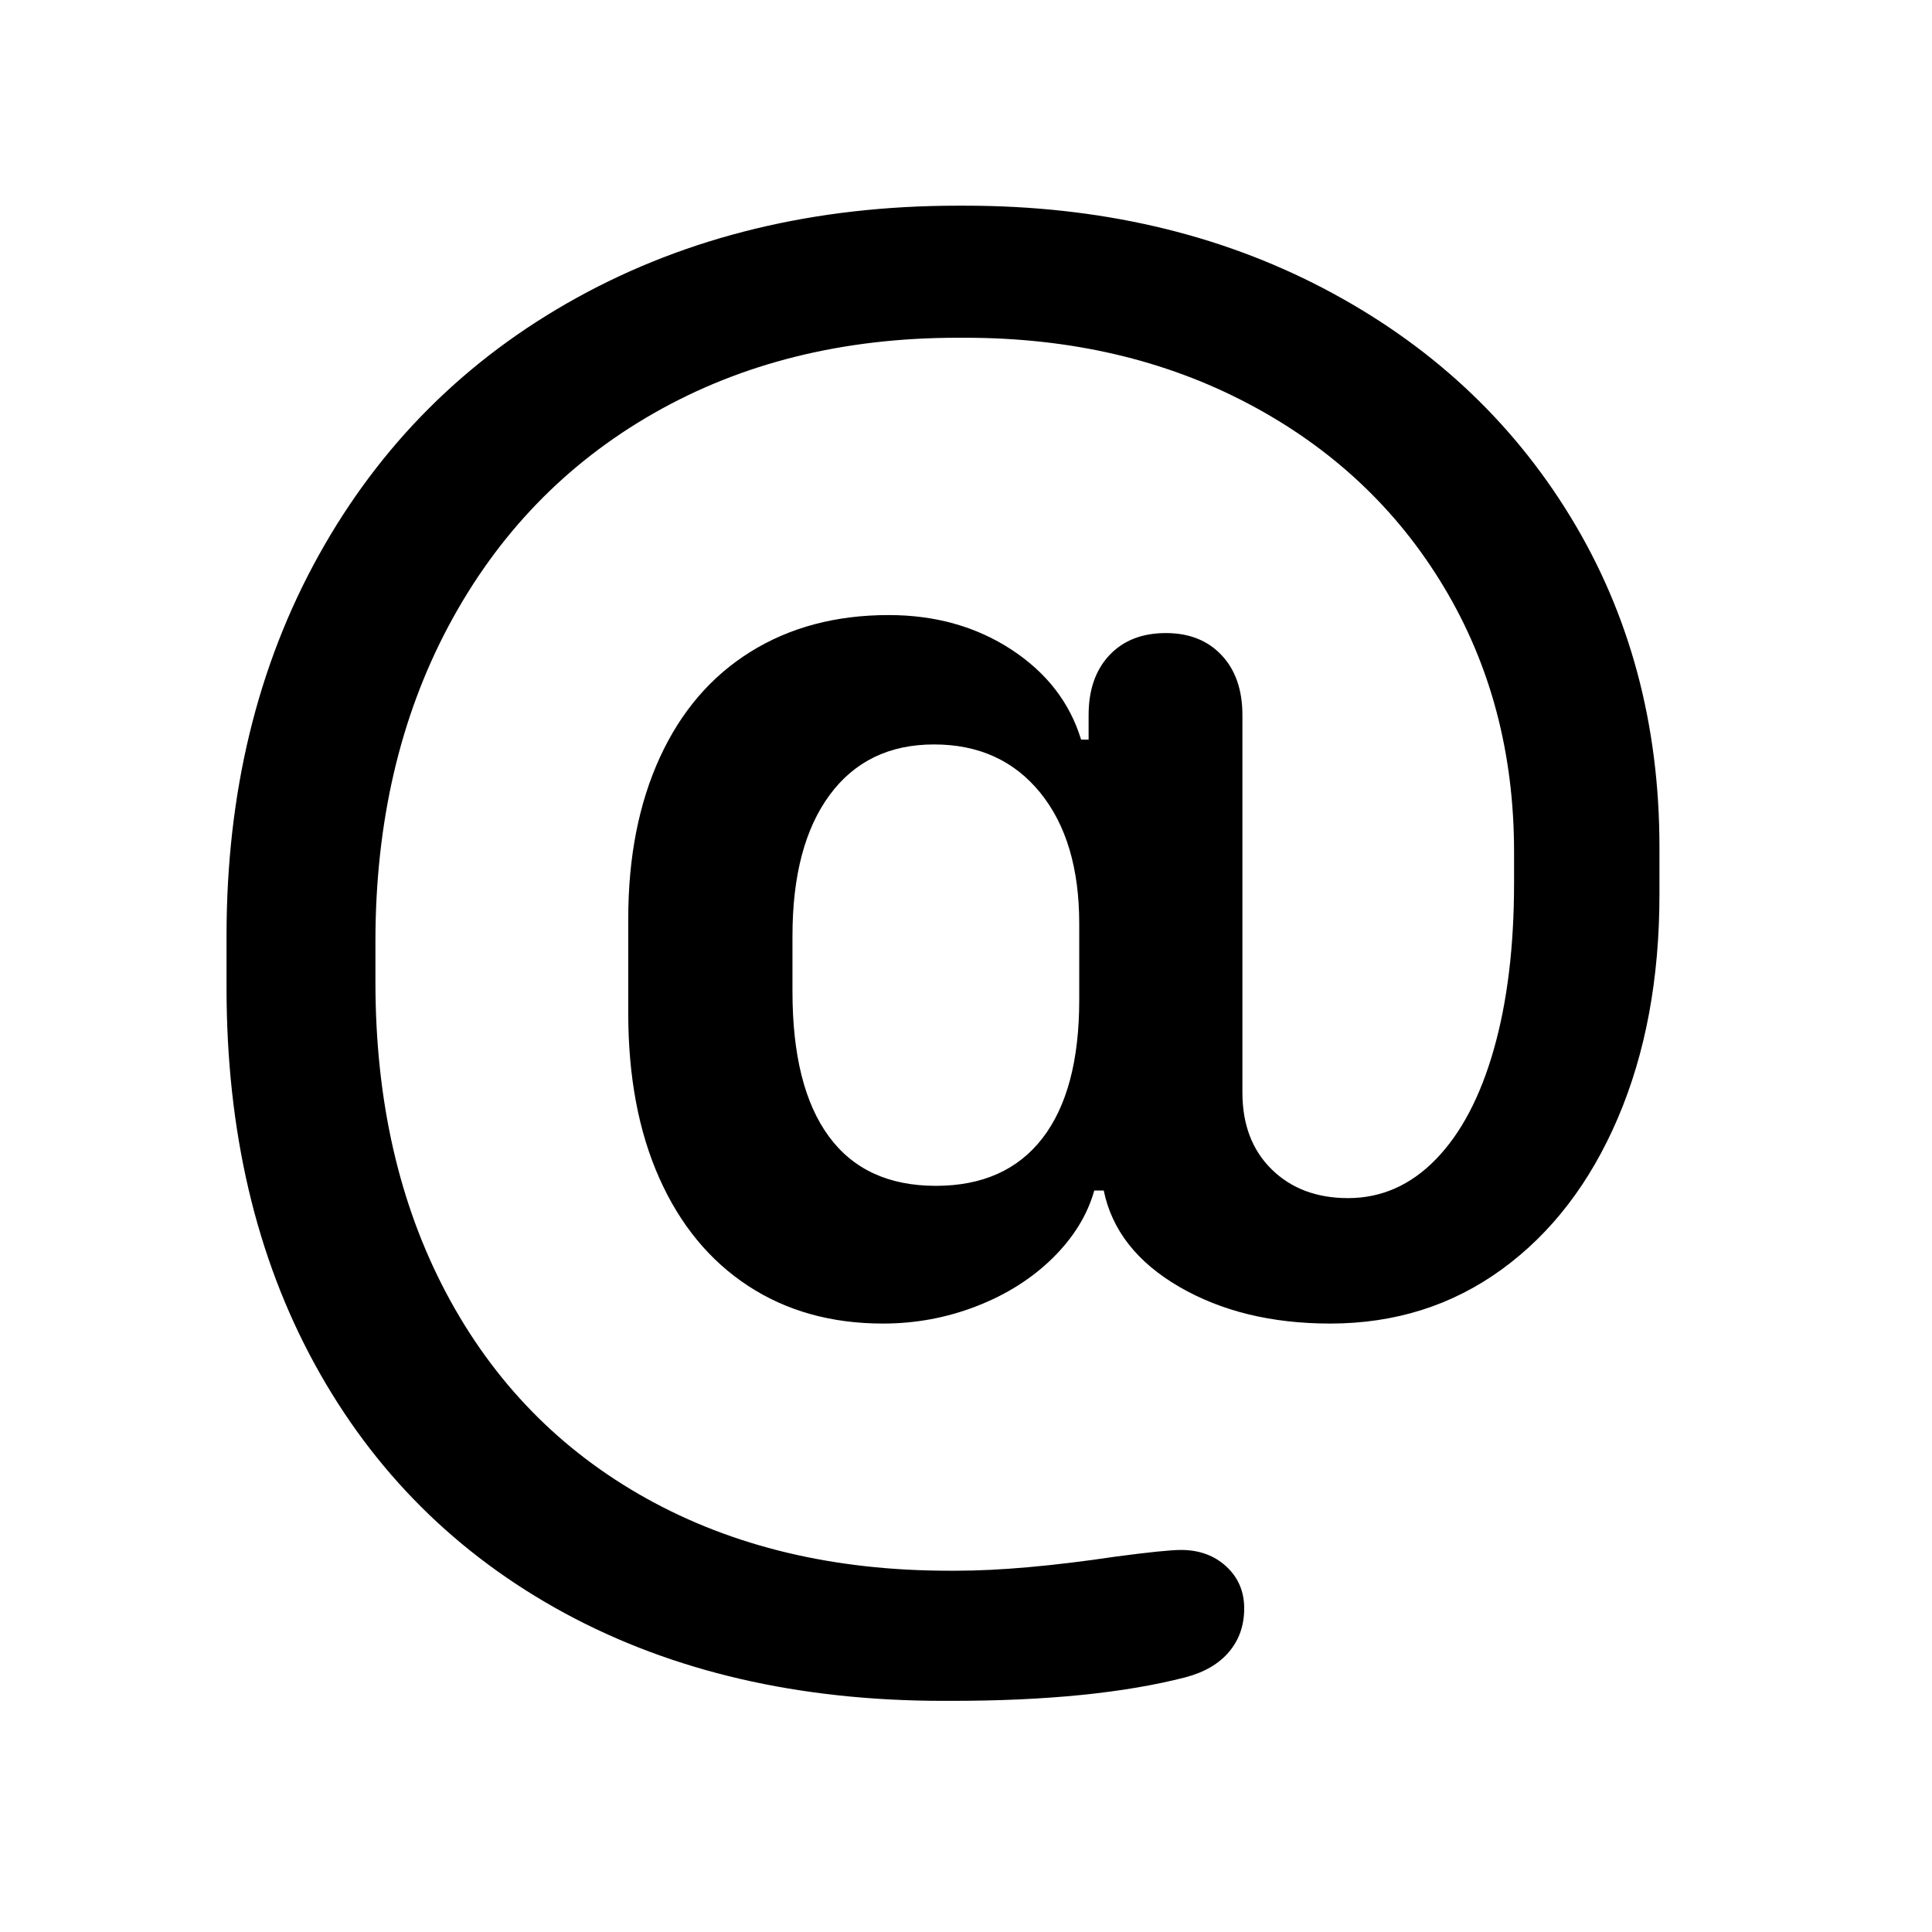 <svg height="28" viewBox="0 0 28 28" width="28" xmlns="http://www.w3.org/2000/svg"><g fill="none" fill-rule="nonzero"><path d="m0 0h28v28h-28z"/><g transform=""><path d="m0 0h28v28h-28z"/><path d="m13.673 24.65c-2.096 0-3.926-.424-5.489-1.271-1.563-.848-2.771-2.051-3.623-3.609-.852-1.559-1.278-3.377-1.278-5.455v-.752c0-2.069.444-3.906 1.333-5.51.889-1.604 2.137-2.851 3.746-3.739s3.448-1.333 5.517-1.333h.109c1.932 0 3.662.399 5.188 1.196 1.527.798 2.721 1.9 3.582 3.309.861 1.408 1.292 3.006 1.292 4.792v.684c0 1.221-.201 2.301-.602 3.24s-.962 1.67-1.682 2.194c-.72.524-1.549.786-2.488.786-.848 0-1.577-.178-2.188-.533-.611-.355-.975-.82-1.094-1.395h-.137c-.1.355-.301.681-.602.978-.301.296-.668.529-1.101.697-.433.169-.886.253-1.36.253-.747 0-1.399-.182-1.955-.547-.556-.365-.984-.884-1.285-1.559-.301-.674-.451-1.472-.451-2.393v-1.367c0-.893.153-1.673.458-2.338s.743-1.176 1.313-1.531c.57-.355 1.237-.533 2.003-.533.674 0 1.267.166 1.777.499.51.333.848.768 1.012 1.306h.109v-.355c0-.365.1-.654.301-.868s.474-.321.82-.321c.337 0 .606.107.807.321s.301.504.301.868v5.469c0 .465.141.836.424 1.114.283.278.652.417 1.107.417.483 0 .907-.187 1.271-.561.365-.374.645-.905.841-1.593.196-.688.294-1.493.294-2.413v-.451c0-1.431-.34-2.712-1.019-3.842-.679-1.13-1.622-2.014-2.83-2.652-1.208-.638-2.577-.957-4.108-.957h-.109c-1.659 0-3.126.365-4.402 1.094s-2.267 1.757-2.974 3.083c-.706 1.326-1.06 2.851-1.06 4.573v.588c0 1.714.342 3.215 1.025 4.505s1.652 2.283 2.905 2.98c1.253.697 2.714 1.046 4.382 1.046h.109c.62 0 1.39-.068 2.311-.205.483-.064.798-.096.943-.096.264 0 .483.08.656.239.173.16.26.362.26.608s-.073.456-.219.629c-.146.173-.355.296-.629.369-.884.228-2.014.342-3.391.342zm-2.188-10.281c0 .921.175 1.62.526 2.099.351.479.868.718 1.552.718.674 0 1.189-.23 1.545-.69.355-.46.533-1.128.533-2.003v-1.107c0-.802-.189-1.436-.567-1.9s-.891-.697-1.538-.697c-.647 0-1.151.244-1.511.731-.36.488-.54 1.169-.54 2.044z" fill="currentColor"/></g></g></svg>
